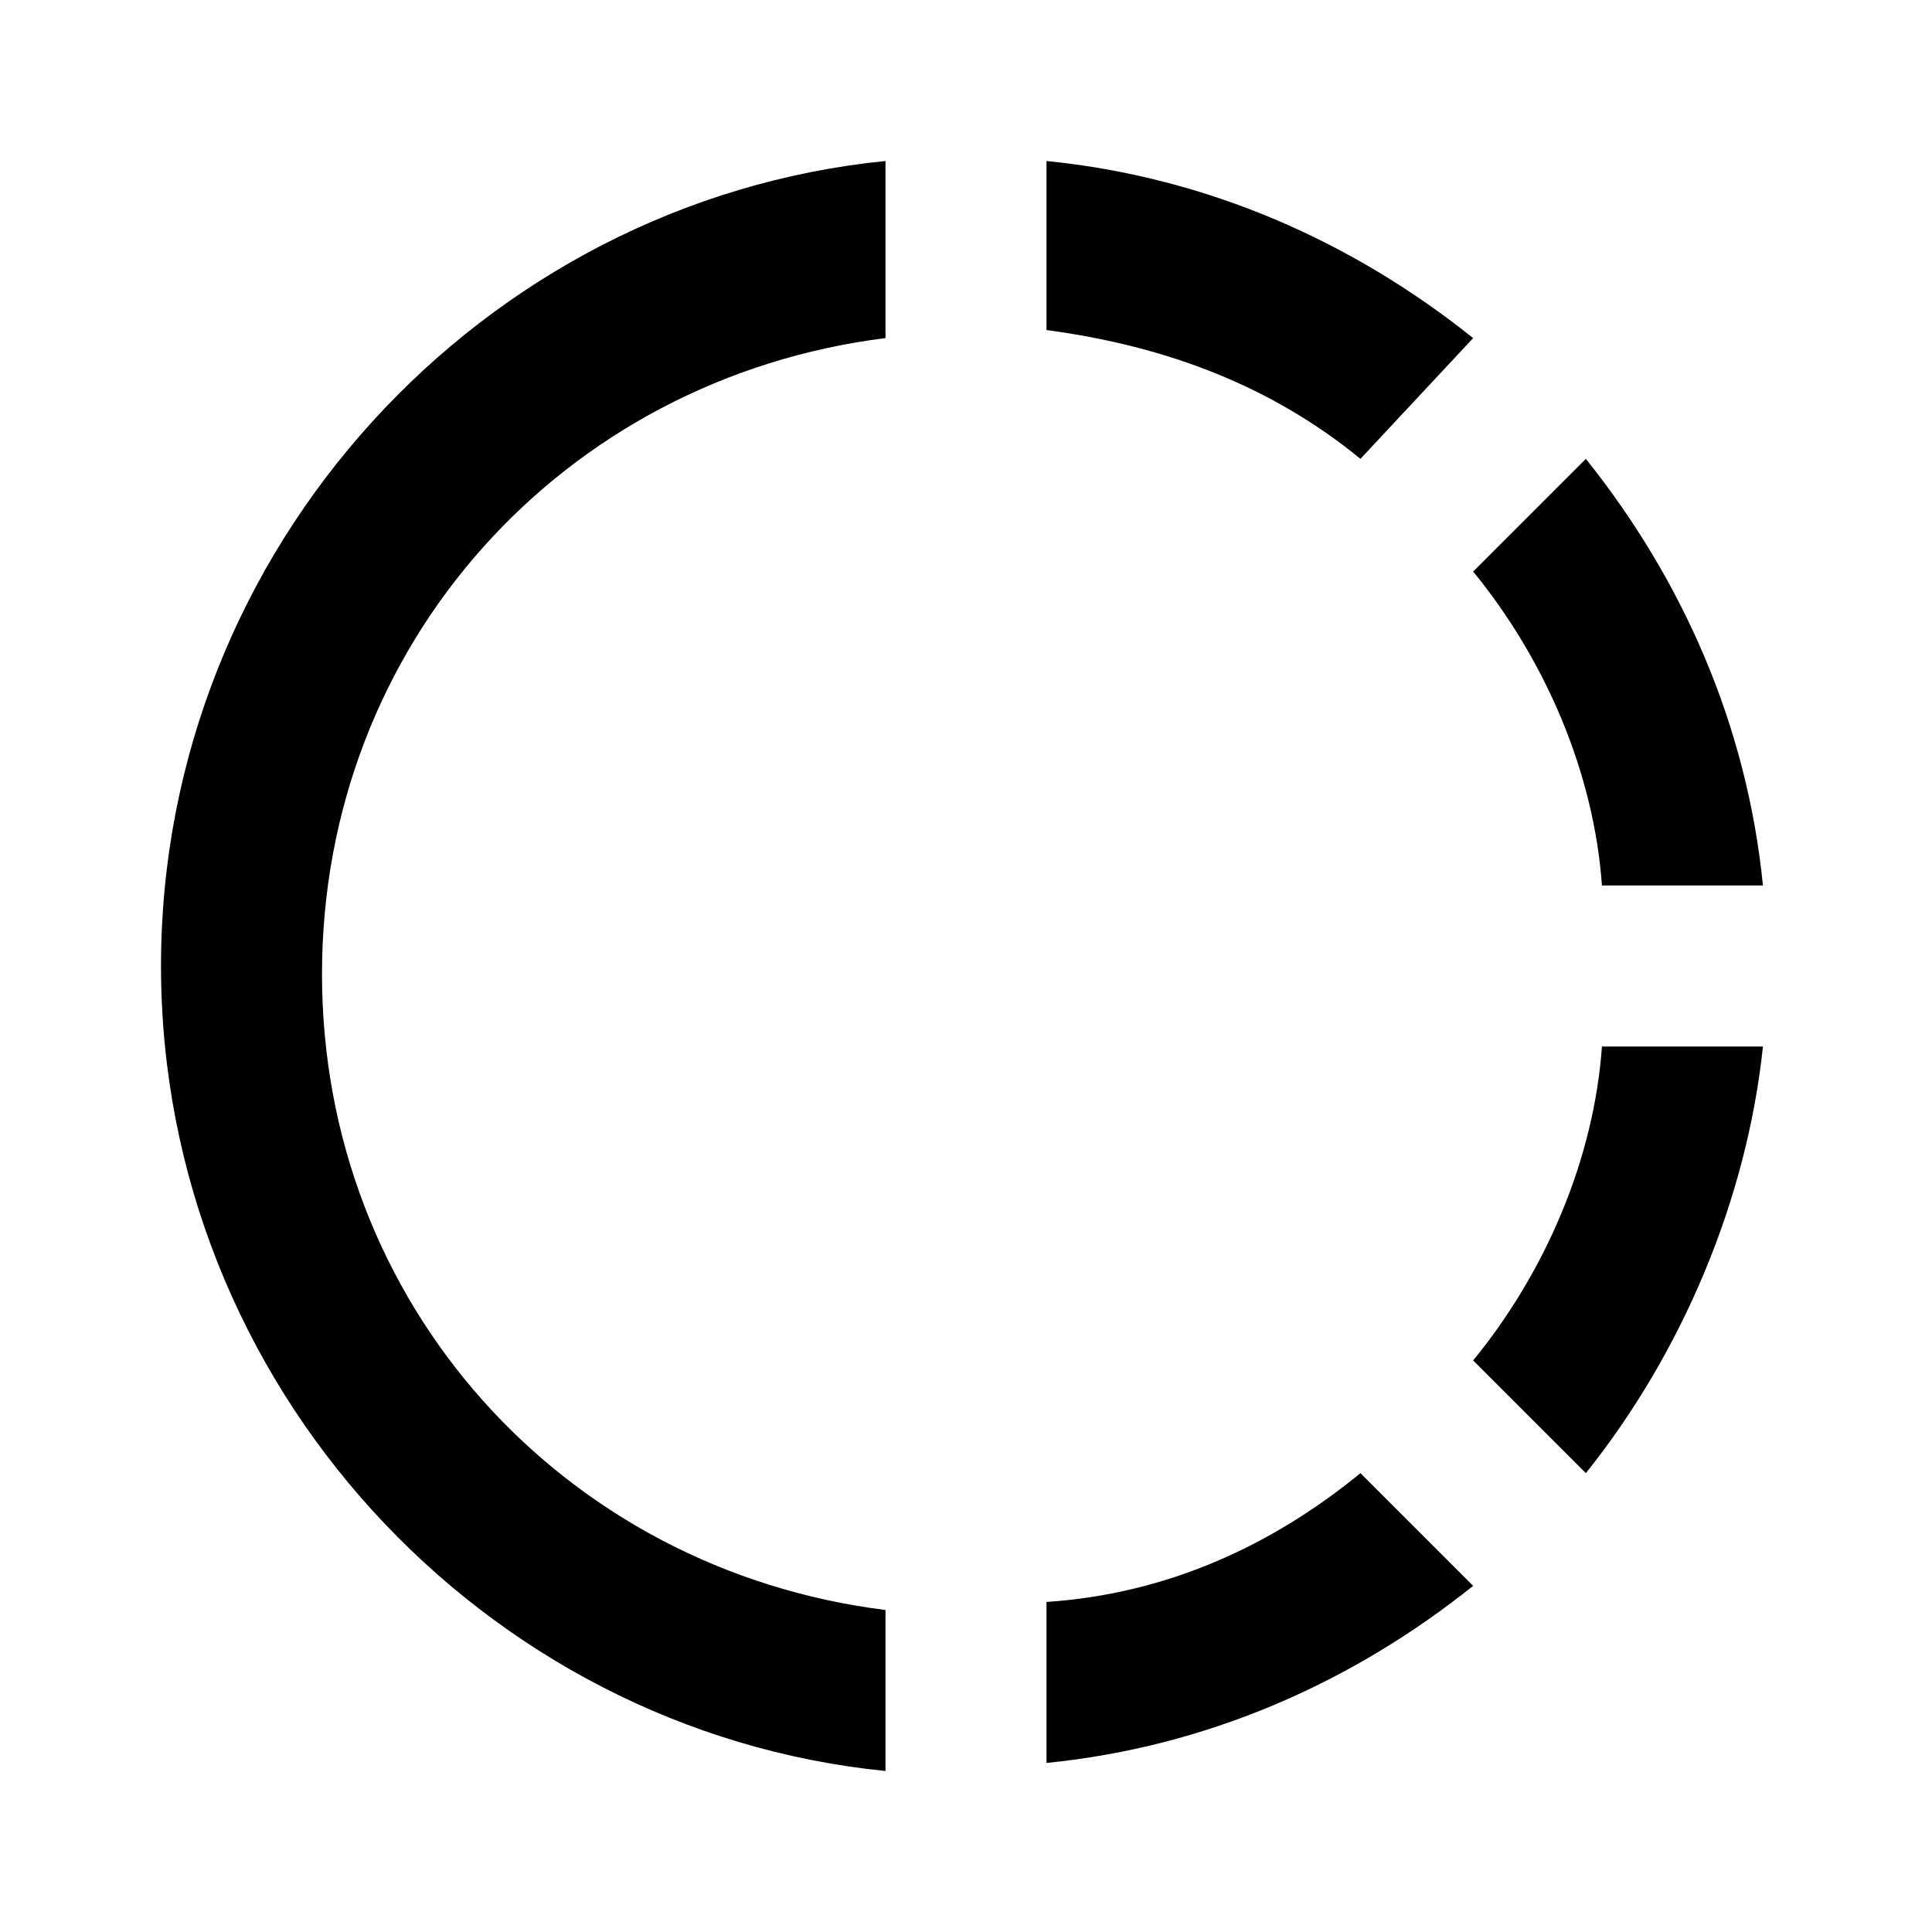 <svg data-style="mono" xmlns="http://www.w3.org/2000/svg" width="24" height="24" viewBox="0 0 24 24"><path d="M16.9,5.7c-1.1-0.9-2.4-1.4-3.9-1.6V2c2,0.2,3.8,1,5.3,2.2L16.9,5.7z M19.9,11h2c-0.2-2-1-3.8-2.2-5.3l-1.4,1.4	C19.2,8.2,19.8,9.6,19.9,11z M18.3,16.9l1.4,1.4c1.2-1.5,2-3.4,2.2-5.3h-2C19.8,14.4,19.2,15.8,18.3,16.9z M13,19.9v2	c2-0.2,3.8-1,5.3-2.2l-1.4-1.4C15.8,19.2,14.5,19.8,13,19.9z M2,12c0,5.2,4,9.5,9,10v-2c-4-0.5-7-3.8-7-7.9s3-7.4,7-7.9V2	C6,2.5,2,6.8,2,12z"/></svg>
